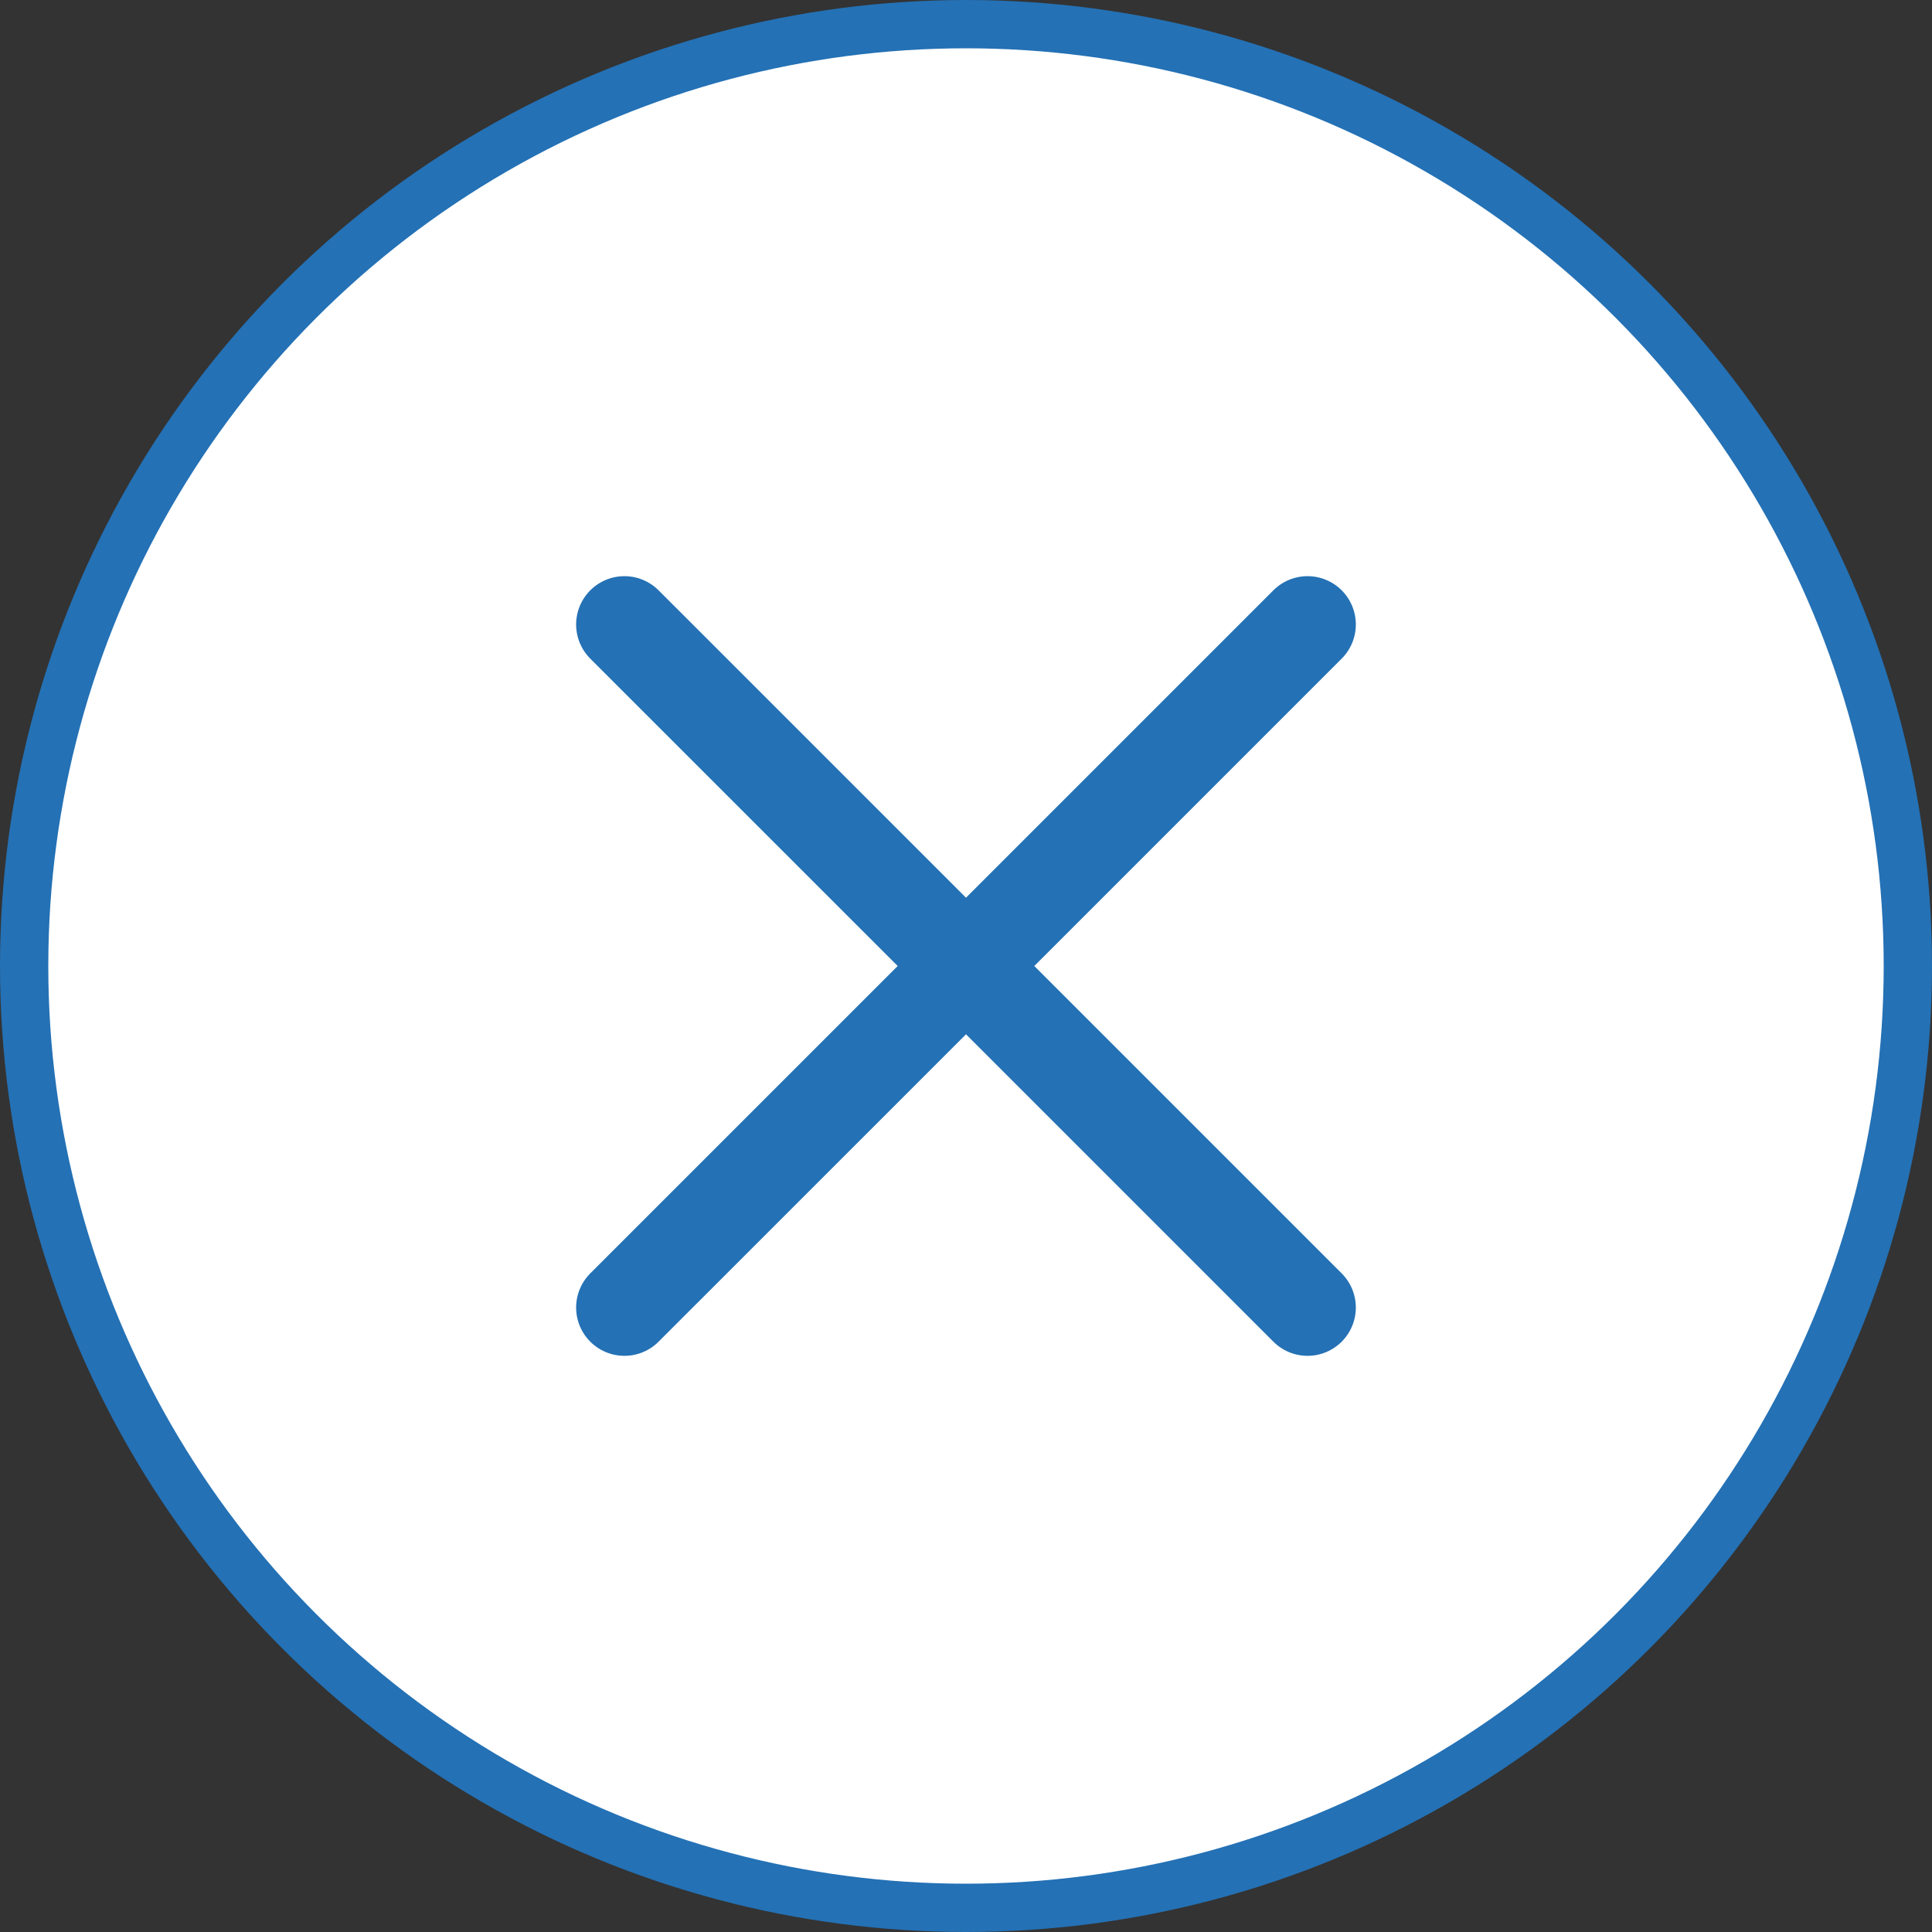 <svg width="40" height="40" viewBox="0 0 40 40" fill="none" xmlns="http://www.w3.org/2000/svg">
<rect x="0" y="0" width="40" height="40" fill="#333333" stroke="none"/>
<circle cx="20" cy="20" r="19.5" fill="white" stroke="#2471B5"/>
<path d="M27.071 27.071L20 20M20 20L12.928 12.929M20 20L27.071 12.929M20 20L12.928 27.071" stroke="#2471B5" stroke-width="2" stroke-linecap="round"/>
</svg>
